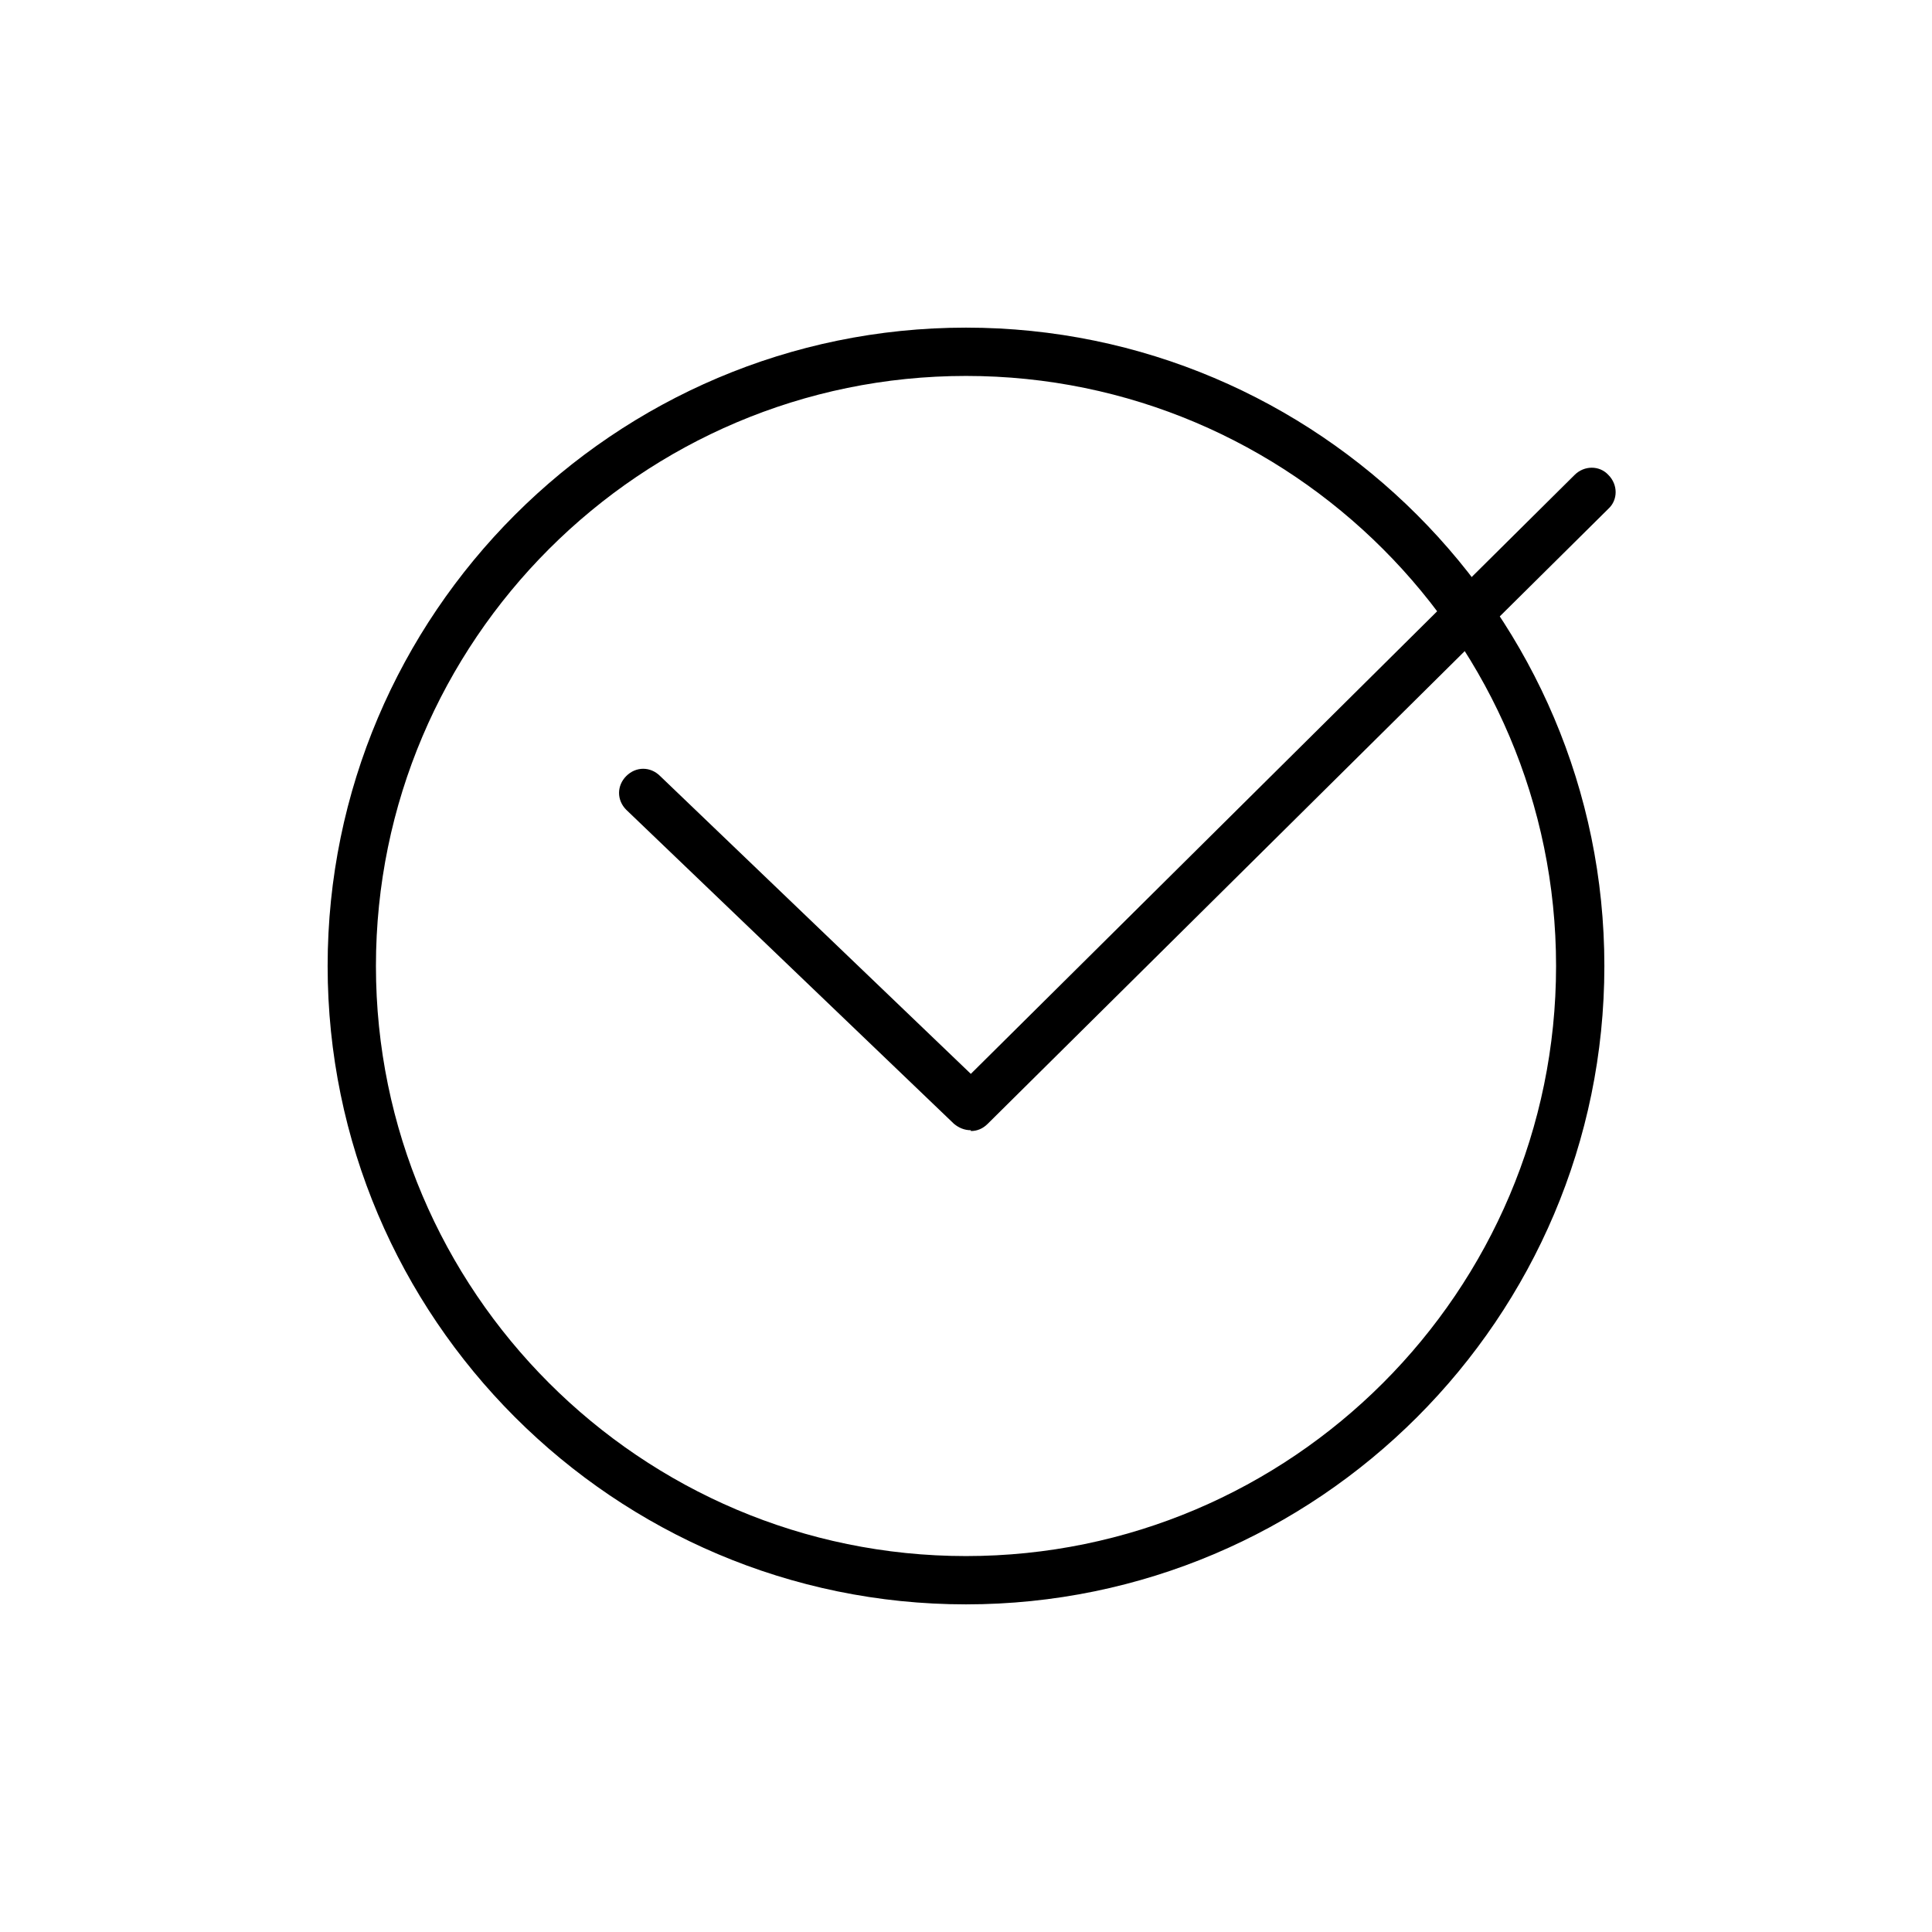 <svg xmlns="http://www.w3.org/2000/svg" viewBox="0 0 24 24" fill="#000000">
  <path d="M12,19.93c-4.37,0-7.93-3.56-7.93-7.93s3.56-7.93,7.93-7.93,7.93,3.56,7.93,7.93-3.56,7.93-7.93,7.93Zm0-15.26c-4.04,0-7.33,3.29-7.33,7.33s3.29,7.33,7.33,7.33,7.33-3.29,7.33-7.33-3.29-7.33-7.33-7.33Z"/>
  <path d="M12.06,14.04c-.08,0-.15-.03-.21-.08l-4.07-3.9c-.12-.12-.12-.3,0-.42,.12-.12,.3-.12,.42,0l3.86,3.7,7.5-7.44c.12-.12,.31-.12,.42,0,.12,.12,.12,.31,0,.42l-7.71,7.64c-.06,.06-.13,.09-.21,.09Z"/>
</svg>

